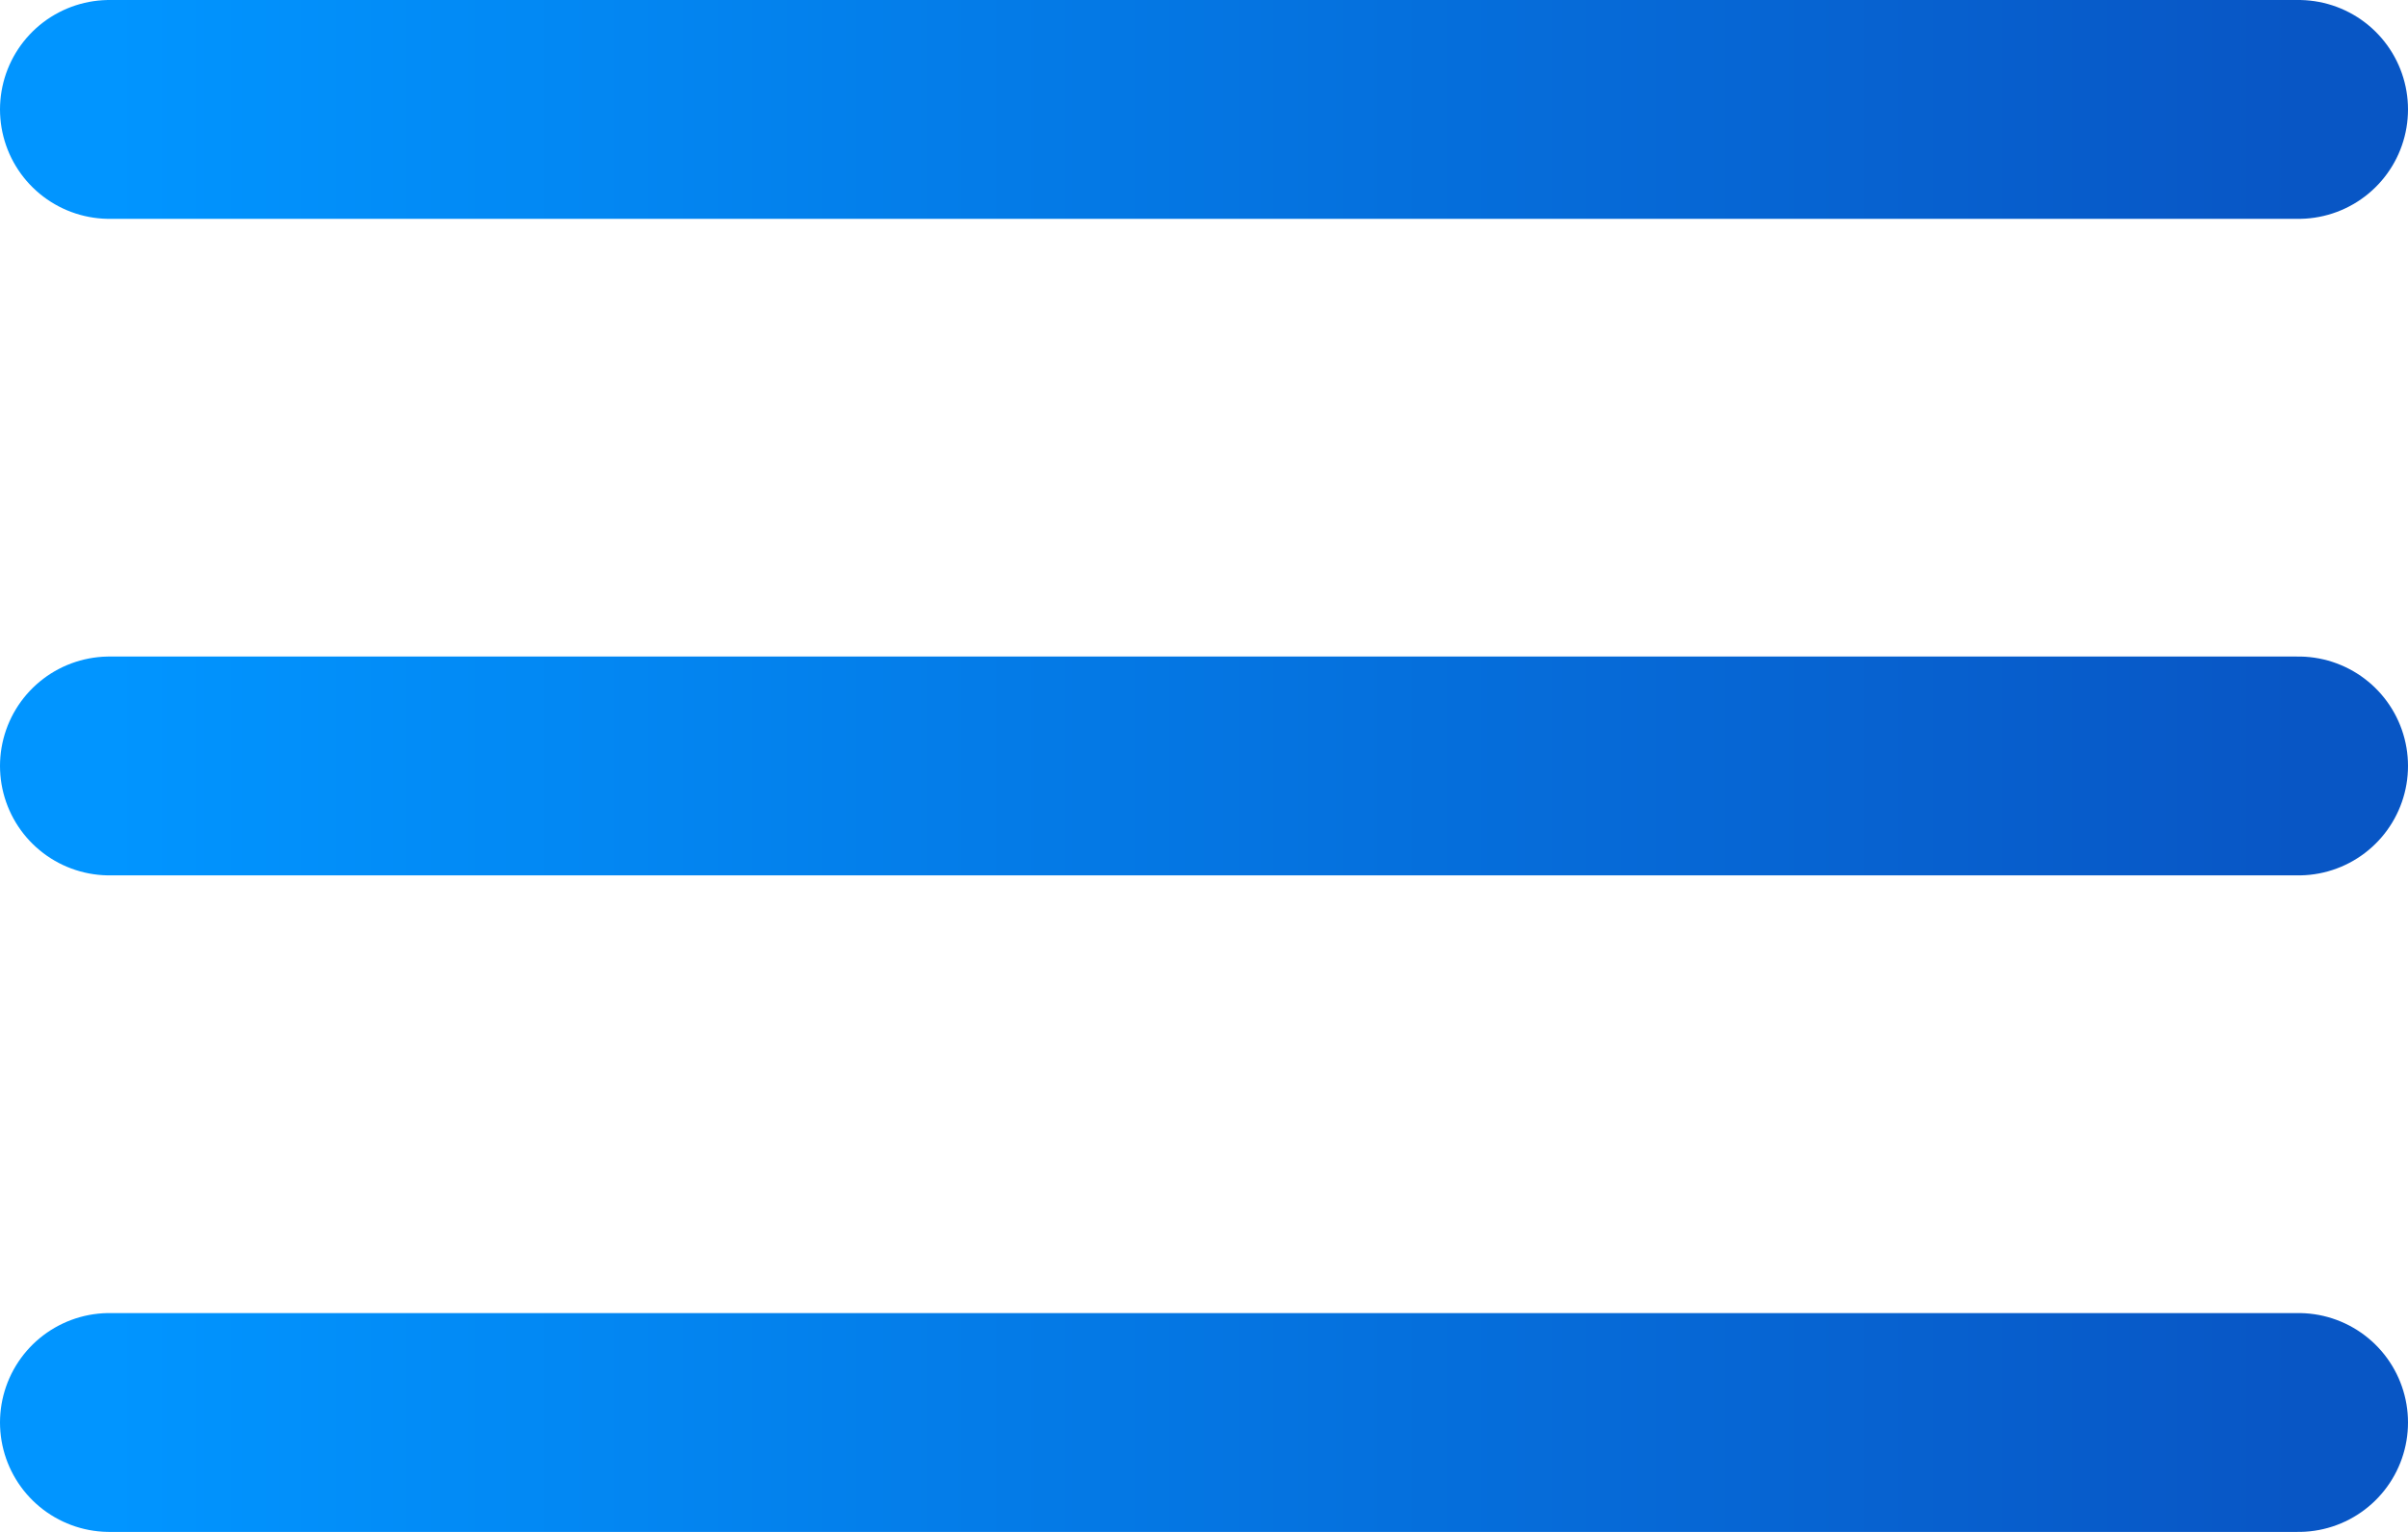 <svg width="22" height="14" viewBox="0 0 22 14" fill="none" xmlns="http://www.w3.org/2000/svg">
<path d="M1 7H21" stroke="url(#paint0_linear)" stroke-width="2" stroke-linecap="round" stroke-linejoin="round"/>
<path d="M1 13H21" stroke="url(#paint1_linear)" stroke-width="2" stroke-linecap="round" stroke-linejoin="round"/>
<path d="M1 1H21" stroke="url(#paint2_linear)" stroke-width="2" stroke-linecap="round" stroke-linejoin="round"/>
<defs>
<linearGradient id="paint0_linear" x1="1" y1="7.5" x2="21" y2="7.5" gradientUnits="userSpaceOnUse">
<stop stop-color="#0195FF"/>
<stop offset="1" stop-color="#0856C5"/>
</linearGradient>
<linearGradient id="paint1_linear" x1="1" y1="13.5" x2="21" y2="13.5" gradientUnits="userSpaceOnUse">
<stop stop-color="#0195FF"/>
<stop offset="1" stop-color="#0856C5"/>
</linearGradient>
<linearGradient id="paint2_linear" x1="1" y1="1.5" x2="21" y2="1.5" gradientUnits="userSpaceOnUse">
<stop stop-color="#0195FF"/>
<stop offset="1" stop-color="#0856C5"/>
</linearGradient>
</defs>
</svg>
